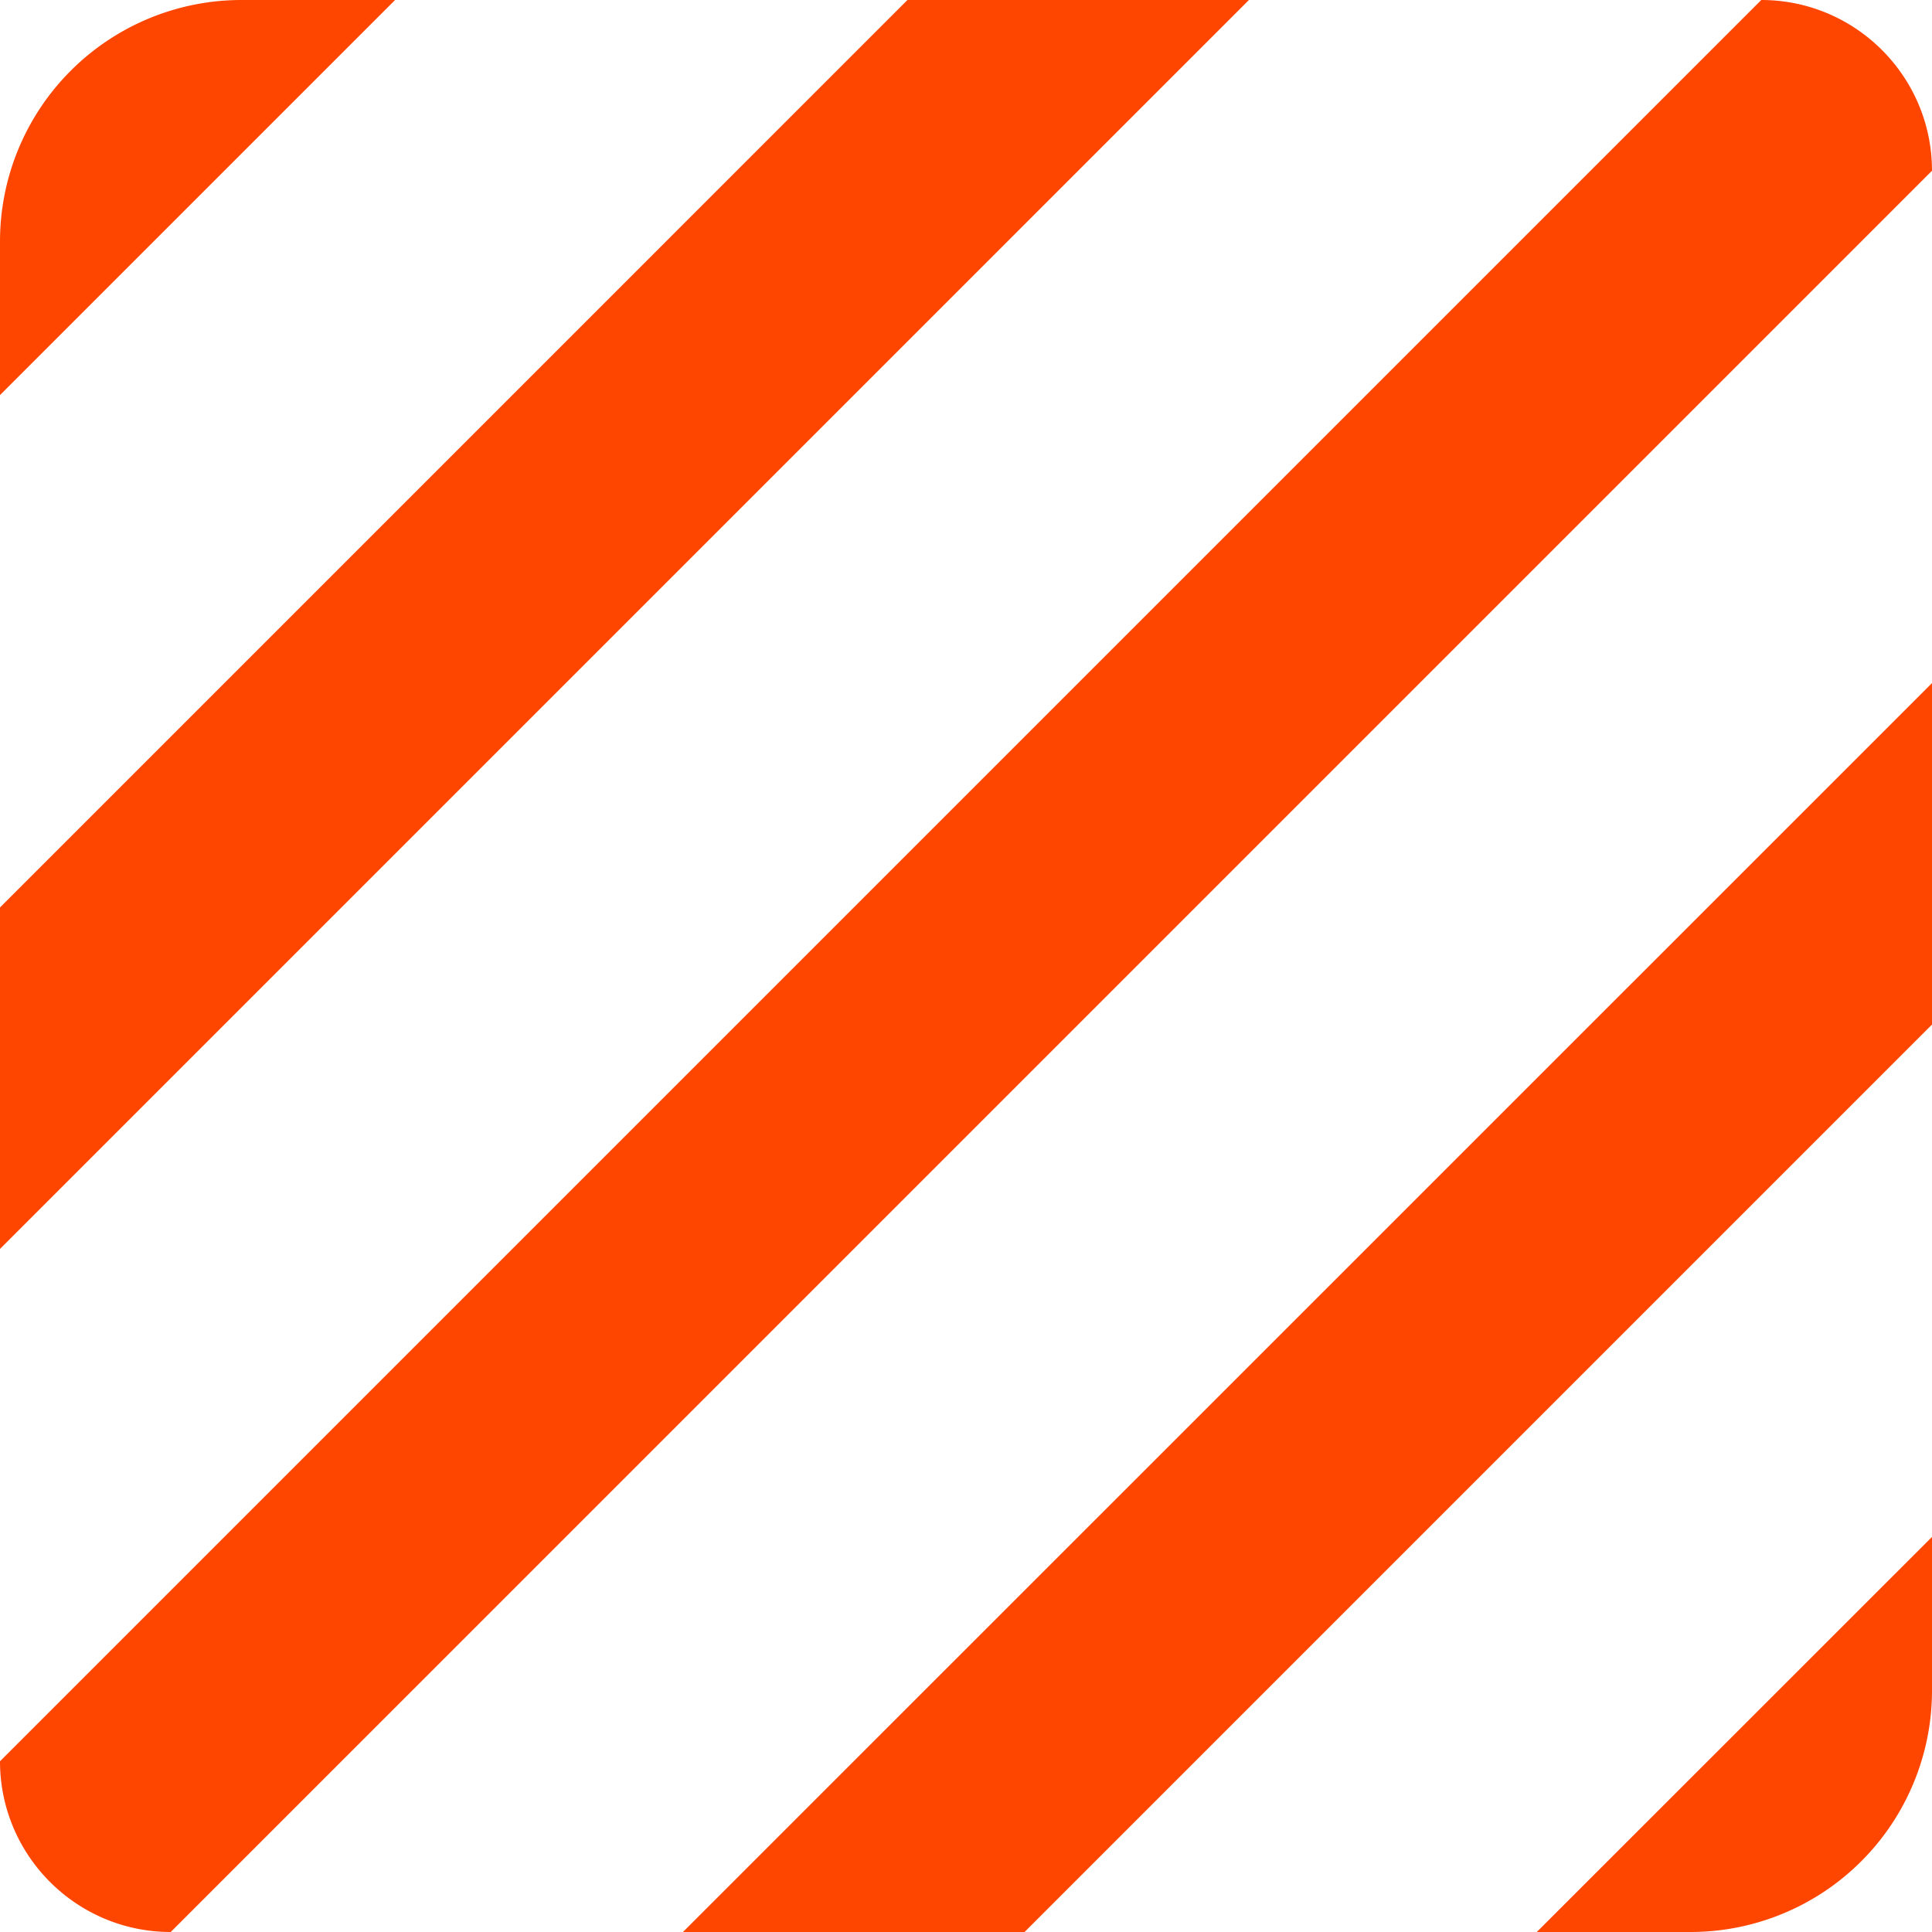 <svg xmlns="http://www.w3.org/2000/svg" width="16" height="16" viewBox="0 0 16 16">
    <path fill="#FF4600" fill-rule="evenodd" d="M14.586 0L0 14.586C0 15.366.633 16 1.414 16L16 1.414C16 .634 15.367 0 14.586 0zM7.515 0L0 7.515v2.828L10.343 0H7.515zM0 2v1.272L3.272 0H2a2 2 0 0 0-2 2zm5.656 14h2.829L16 8.485V5.657L5.656 16zm7.071 0H14a2 2 0 0 0 2-2v-1.272L12.727 16z"/>
</svg>
